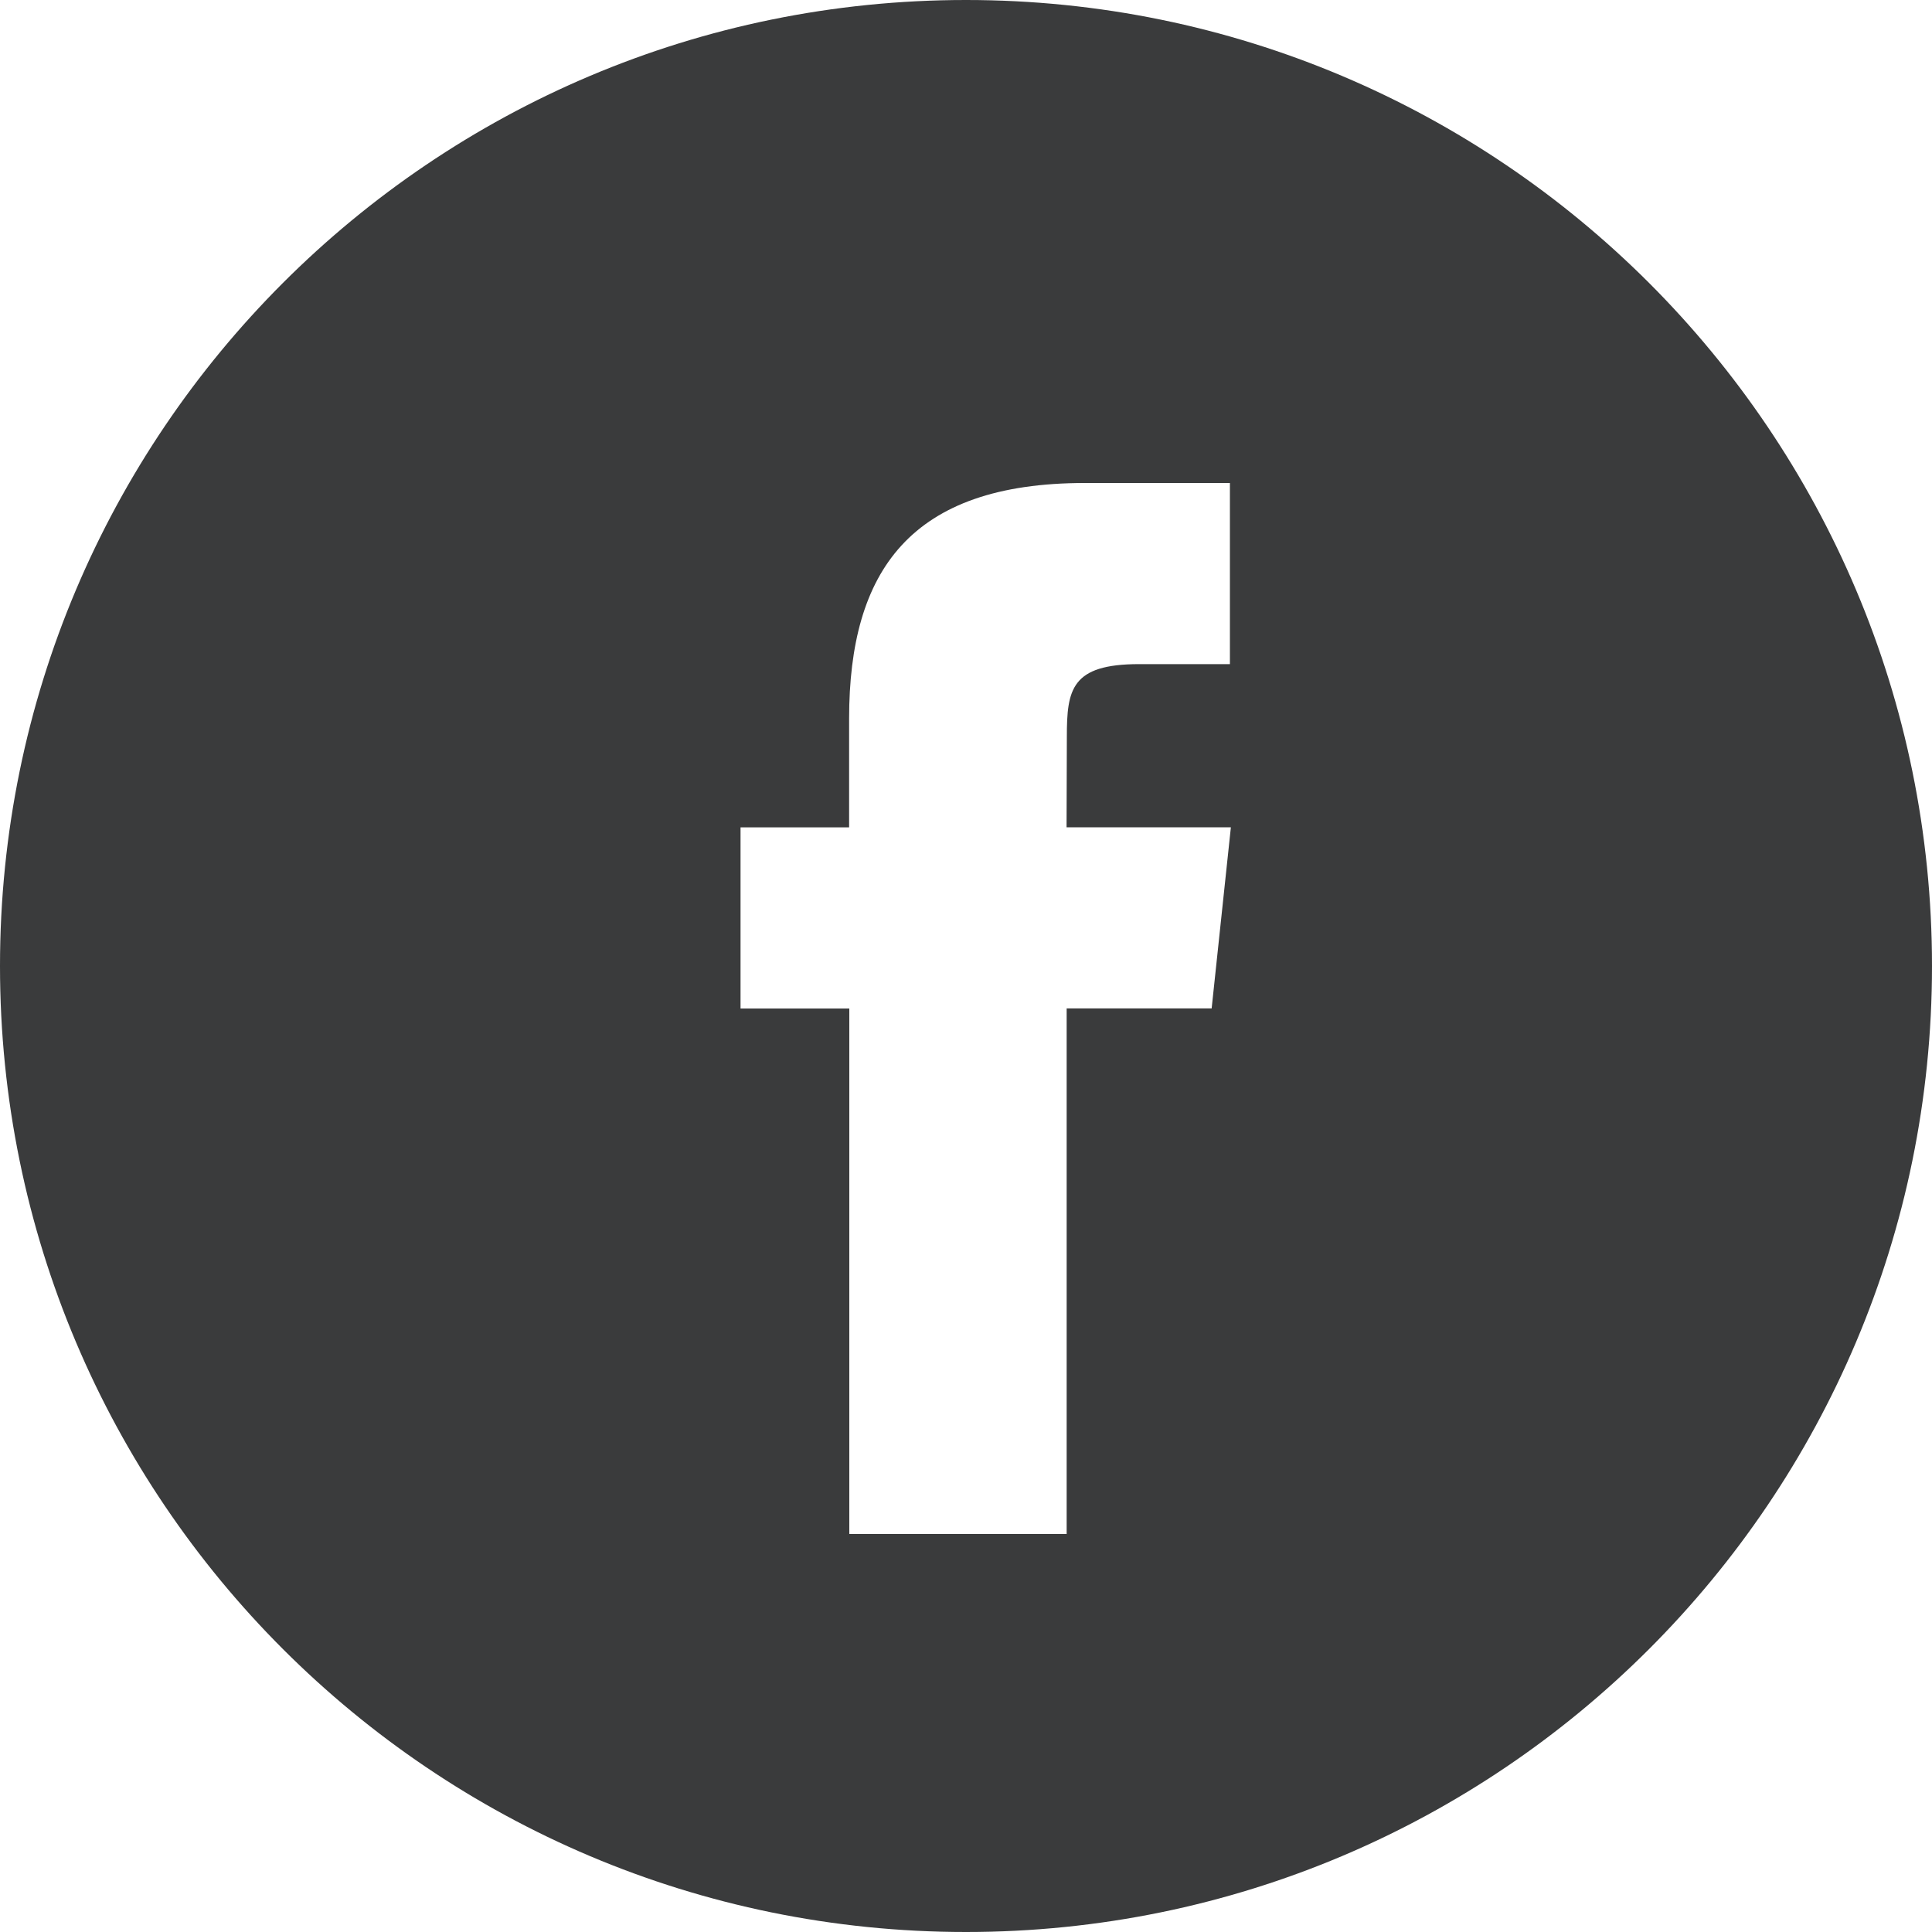 <svg width="20" height="20" viewBox="0 0 20 20" fill="none" xmlns="http://www.w3.org/2000/svg"><path fill-rule="evenodd" clip-rule="evenodd" d="M10 0C4.477 0 0 4.477 0 10s4.477 10 10 10 10-4.477 10-10S15.523 0 10 0zm1.042 10.44v5.44h-2.25v-5.44H7.666V8.565H8.79V7.439C8.79 5.909 9.425 5 11.23 5h1.502v1.875h-.94c-.702 0-.748.262-.748.751l-.003.938h1.701l-.199 1.875h-1.502z" fill="#3A3B3C"/></svg>